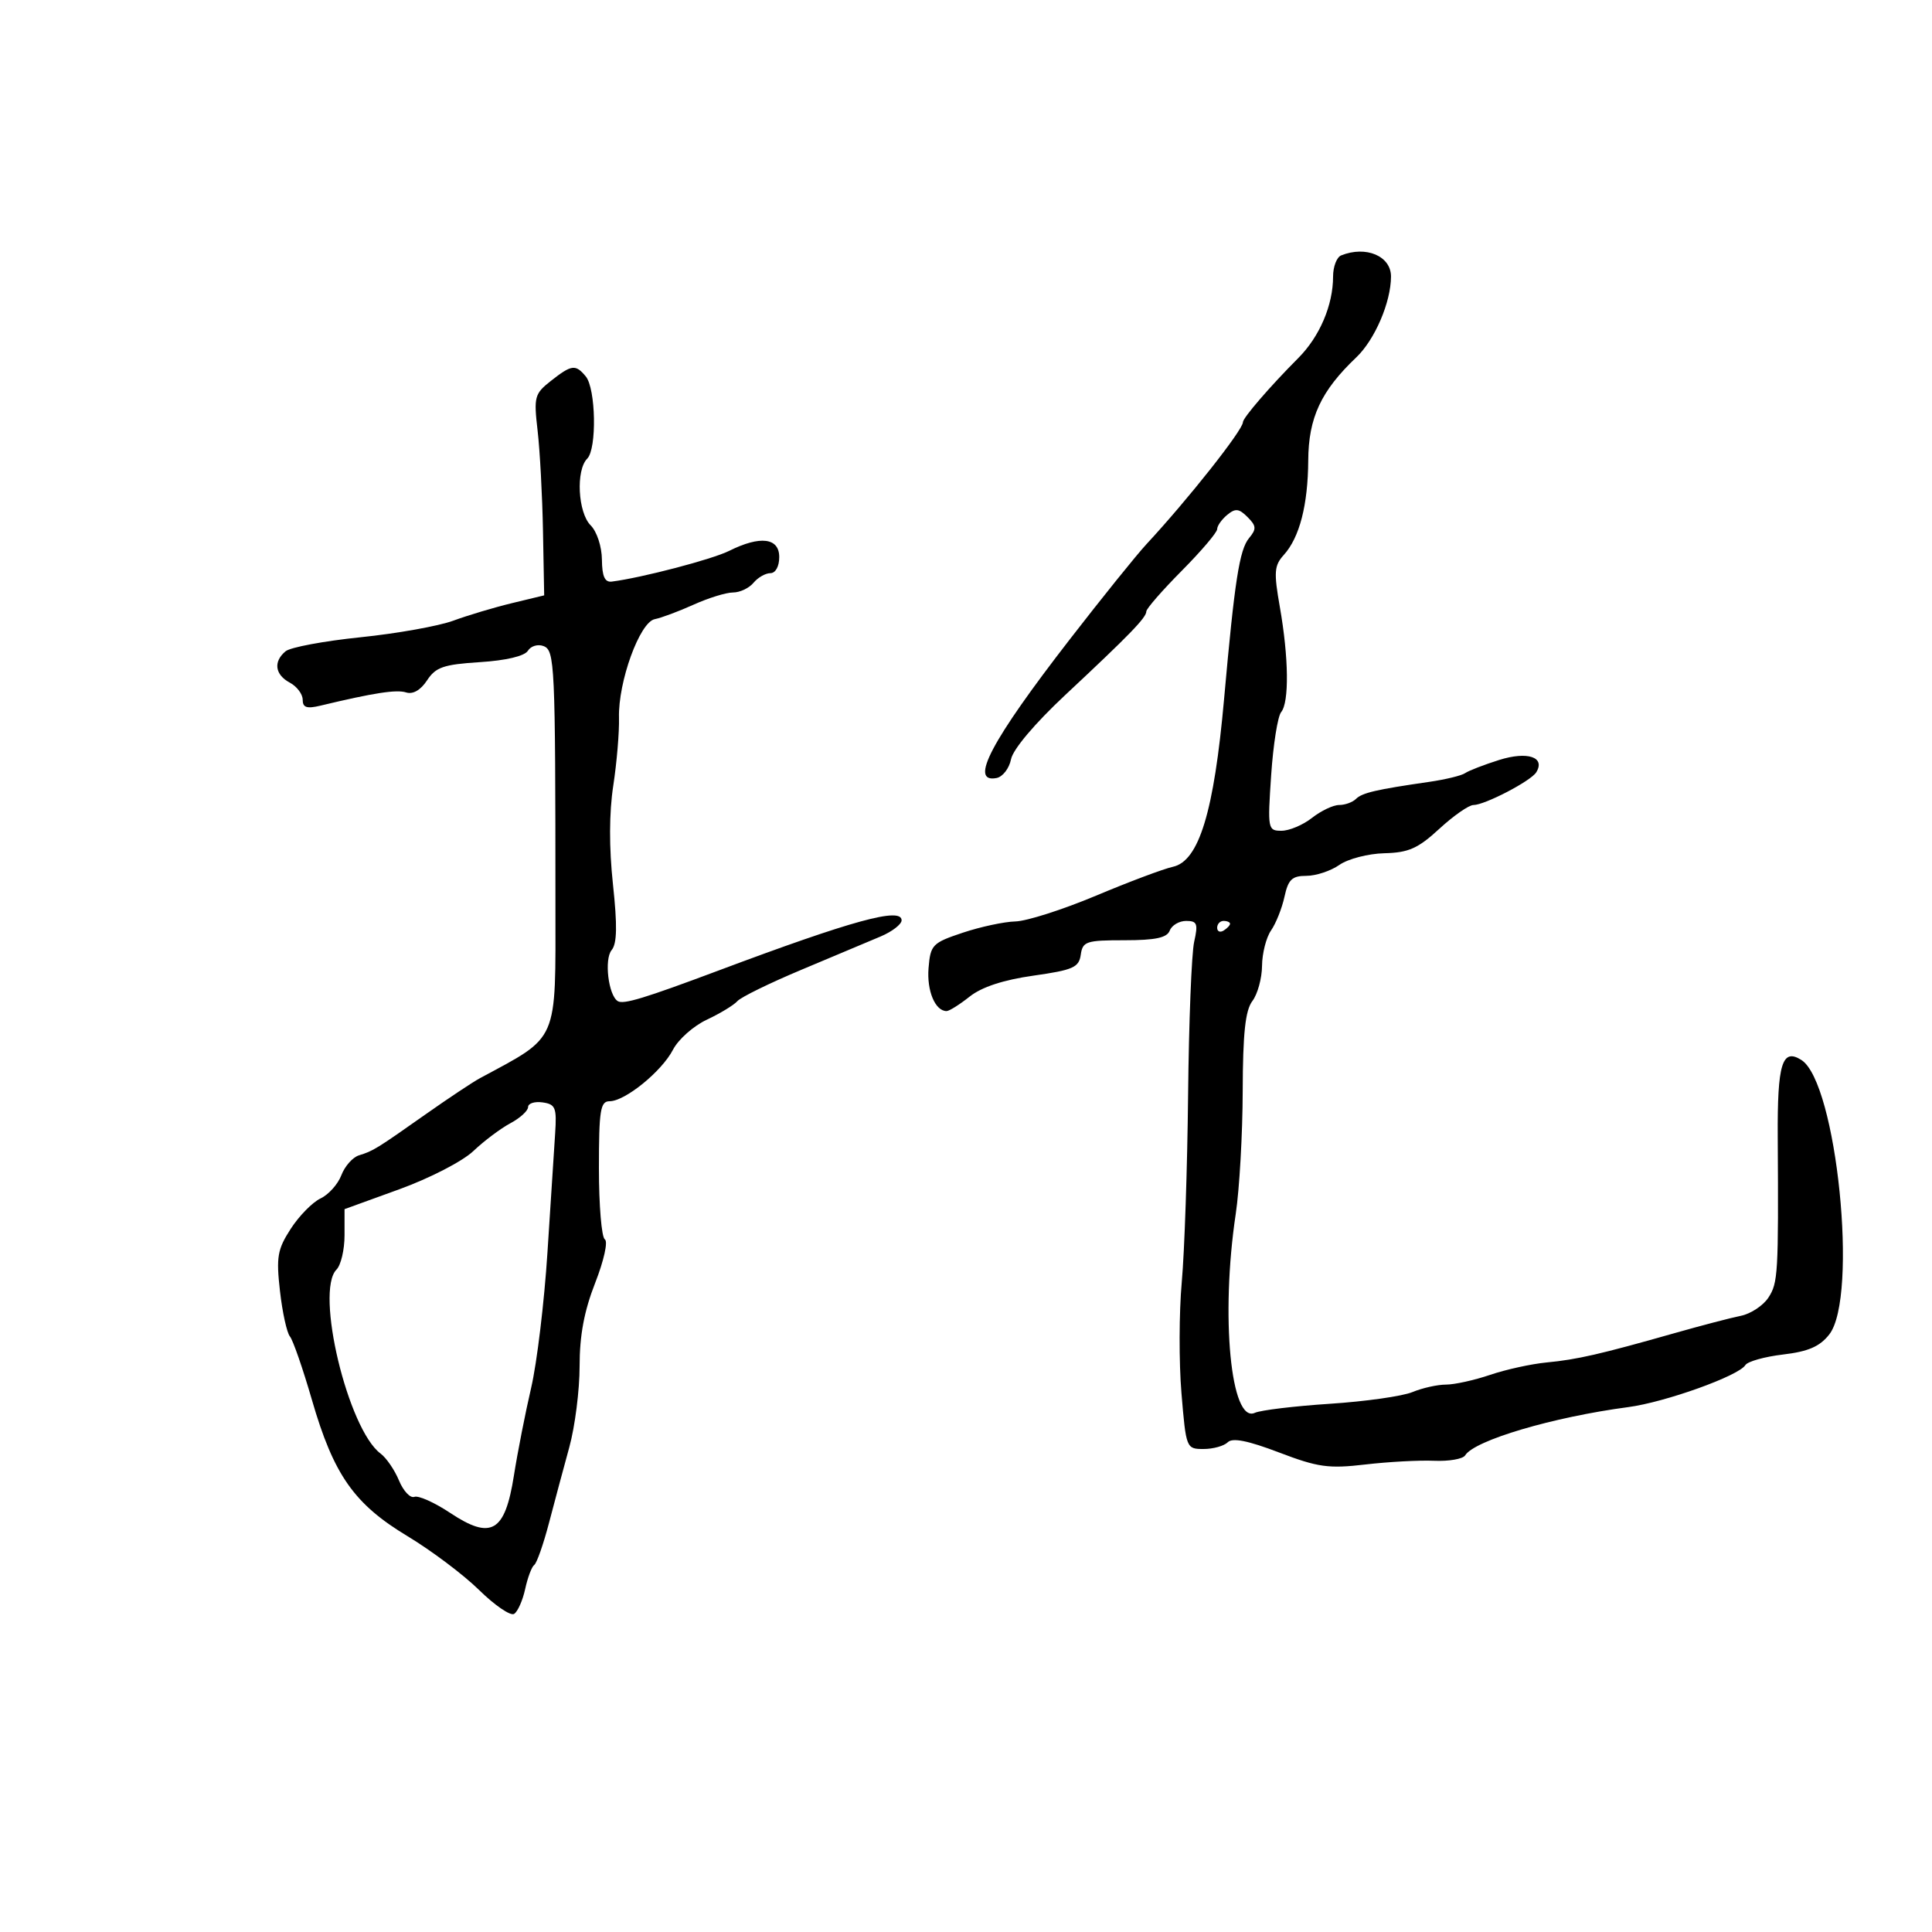 <svg xmlns="http://www.w3.org/2000/svg" width="300" height="300" viewBox="0 0 300 300" version="1.1">
	<path d="M 208.250 39.662 C 207.563 39.940, 207 41.412, 207 42.934 C 207 47.388, 204.916 52.270, 201.594 55.601 C 197.238 59.968, 193 64.878, 193 65.558 C 193 66.767, 184.490 77.528, 178.021 84.500 C 176.490 86.150, 171.115 92.824, 166.077 99.331 C 153.895 115.065, 150.424 121.643, 154.742 120.811 C 155.701 120.627, 156.713 119.314, 156.992 117.894 C 157.296 116.352, 160.688 112.333, 165.424 107.907 C 175.419 98.564, 178 95.903, 178 94.942 C 178 94.520, 180.475 91.680, 183.500 88.631 C 186.525 85.582, 189 82.672, 189 82.166 C 189 81.659, 189.698 80.666, 190.550 79.958 C 191.829 78.897, 192.383 78.954, 193.714 80.286 C 195.093 81.665, 195.128 82.140, 193.955 83.554 C 192.461 85.355, 191.714 90.157, 190.078 108.500 C 188.512 126.061, 186.179 133.714, 182.123 134.596 C 180.681 134.910, 175.305 136.929, 170.178 139.083 C 165.051 141.237, 159.426 143.036, 157.678 143.080 C 155.930 143.124, 152.250 143.912, 149.500 144.830 C 144.772 146.409, 144.483 146.708, 144.185 150.320 C 143.895 153.850, 145.216 157, 146.988 157 C 147.396 157, 149.007 155.988, 150.567 154.750 C 152.442 153.263, 155.795 152.161, 160.452 151.500 C 166.639 150.622, 167.539 150.225, 167.820 148.250 C 168.113 146.182, 168.661 146, 174.601 146 C 179.422 146, 181.209 145.619, 181.638 144.500 C 181.955 143.675, 183.102 143, 184.186 143 C 185.895 143, 186.061 143.435, 185.428 146.250 C 185.026 148.037, 184.603 158.725, 184.487 170 C 184.372 181.275, 183.930 194.355, 183.505 199.067 C 183.080 203.779, 183.058 211.542, 183.456 216.317 C 184.172 224.914, 184.206 225, 186.890 225 C 188.380 225, 190.072 224.528, 190.648 223.952 C 191.380 223.220, 193.785 223.699, 198.598 225.534 C 204.656 227.844, 206.295 228.073, 212 227.406 C 215.575 226.988, 220.385 226.728, 222.688 226.828 C 224.991 226.928, 227.160 226.551, 227.506 225.990 C 228.952 223.650, 241.139 220.044, 252.827 218.496 C 258.574 217.736, 269.984 213.644, 271.017 211.973 C 271.365 211.409, 273.998 210.669, 276.866 210.329 C 280.785 209.865, 282.569 209.093, 284.041 207.221 C 288.600 201.424, 285.210 168.058, 279.708 164.588 C 276.729 162.709, 275.978 165.164, 276.046 176.560 C 276.174 197.822, 276.093 199.209, 274.597 201.492 C 273.781 202.738, 271.851 204.010, 270.307 204.321 C 268.763 204.631, 264.125 205.844, 260 207.016 C 248.530 210.276, 244.879 211.113, 240.176 211.560 C 237.797 211.786, 233.844 212.653, 231.391 213.486 C 228.937 214.319, 225.850 215, 224.530 215 C 223.210 215, 220.863 215.524, 219.315 216.164 C 217.767 216.804, 212 217.621, 206.500 217.979 C 201 218.338, 195.758 218.970, 194.850 219.384 C 191.112 221.091, 189.505 204.359, 191.884 188.500 C 192.462 184.650, 192.949 176.074, 192.967 169.441 C 192.992 160.427, 193.371 156.892, 194.468 155.441 C 195.276 154.374, 195.951 151.913, 195.968 149.973 C 195.986 148.032, 196.618 145.557, 197.372 144.473 C 198.127 143.388, 199.063 141.037, 199.452 139.250 C 200.037 136.561, 200.625 136, 202.857 136 C 204.341 136, 206.647 135.235, 207.981 134.300 C 209.316 133.366, 212.454 132.551, 214.954 132.491 C 218.723 132.400, 220.184 131.751, 223.500 128.695 C 225.700 126.668, 228.080 125.007, 228.790 125.005 C 230.564 124.998, 237.710 121.279, 238.545 119.927 C 240.008 117.559, 237.185 116.621, 232.780 118.010 C 230.426 118.753, 228.050 119.672, 227.500 120.054 C 226.950 120.436, 224.433 121.046, 221.908 121.411 C 213.674 122.602, 211.515 123.105, 210.550 124.060 C 210.028 124.577, 208.851 125, 207.935 125 C 207.019 125, 205.126 125.900, 203.727 127 C 202.329 128.100, 200.199 129, 198.994 129 C 196.865 129, 196.820 128.760, 197.385 120.373 C 197.704 115.628, 198.403 111.219, 198.938 110.575 C 200.200 109.054, 200.114 102.111, 198.737 94.276 C 197.780 88.828, 197.857 87.816, 199.352 86.164 C 201.795 83.464, 203.100 78.412, 203.142 71.500 C 203.181 64.861, 205.118 60.707, 210.607 55.488 C 213.480 52.756, 215.980 46.938, 215.994 42.950 C 216.006 39.758, 212.110 38.105, 208.250 39.662 M 85.550 59.139 C 82.994 61.150, 82.870 61.614, 83.481 66.889 C 83.838 69.975, 84.214 76.988, 84.315 82.474 L 84.500 92.448 79.500 93.655 C 76.750 94.319, 72.647 95.545, 70.383 96.380 C 68.118 97.215, 61.637 98.374, 55.979 98.954 C 50.322 99.535, 45.087 100.513, 44.347 101.127 C 42.414 102.731, 42.686 104.762, 45 106 C 46.100 106.589, 47 107.782, 47 108.652 C 47 109.870, 47.631 110.082, 49.750 109.574 C 58.060 107.582, 61.558 107.042, 63.062 107.520 C 64.119 107.855, 65.318 107.164, 66.313 105.646 C 67.655 103.596, 68.870 103.178, 74.513 102.818 C 78.584 102.559, 81.457 101.878, 81.968 101.053 C 82.424 100.313, 83.519 99.985, 84.399 100.323 C 86.148 100.994, 86.239 102.967, 86.248 140.355 C 86.253 162.192, 86.878 160.750, 74.500 167.435 C 73.400 168.029, 69.630 170.537, 66.122 173.007 C 58.414 178.437, 57.970 178.710, 55.735 179.402 C 54.764 179.703, 53.536 181.091, 53.005 182.487 C 52.474 183.883, 51.019 185.506, 49.770 186.095 C 48.522 186.684, 46.441 188.805, 45.146 190.808 C 43.077 194.011, 42.875 195.177, 43.473 200.466 C 43.847 203.774, 44.543 206.949, 45.018 207.522 C 45.493 208.094, 47.031 212.526, 48.434 217.370 C 51.812 229.024, 54.981 233.542, 63.285 238.541 C 66.977 240.764, 71.982 244.529, 74.406 246.908 C 76.830 249.287, 79.271 250.951, 79.830 250.605 C 80.389 250.260, 81.162 248.520, 81.549 246.739 C 81.935 244.957, 82.570 243.275, 82.960 243 C 83.350 242.725, 84.377 239.800, 85.242 236.500 C 86.107 233.200, 87.531 227.891, 88.407 224.701 C 89.283 221.512, 90 215.860, 90 212.141 C 90 207.355, 90.707 203.574, 92.422 199.200 C 93.768 195.765, 94.434 192.768, 93.922 192.452 C 93.415 192.138, 93 187.184, 93 181.441 C 93 172.391, 93.221 171, 94.656 171 C 97.059 171, 102.759 166.366, 104.503 162.994 C 105.328 161.398, 107.690 159.303, 109.752 158.338 C 111.813 157.373, 113.950 156.076, 114.500 155.456 C 115.050 154.836, 119.550 152.633, 124.500 150.561 C 129.450 148.488, 134.963 146.171, 136.750 145.412 C 138.537 144.653, 140 143.525, 140 142.905 C 140 140.817, 132.356 142.916, 111.500 150.730 C 100.064 155.014, 96.812 156.002, 95.930 155.457 C 94.471 154.555, 93.796 148.951, 94.975 147.530 C 95.814 146.520, 95.869 143.746, 95.180 137.321 C 94.567 131.612, 94.583 126.207, 95.227 122 C 95.775 118.425, 96.175 113.676, 96.116 111.448 C 95.970 105.878, 99.338 96.598, 101.669 96.144 C 102.676 95.948, 105.388 94.935, 107.695 93.894 C 110.002 92.852, 112.760 92, 113.823 92 C 114.886 92, 116.315 91.325, 117 90.500 C 117.685 89.675, 118.865 89, 119.622 89 C 120.425 89, 121 87.957, 121 86.500 C 121 83.499, 118.046 83.133, 113.226 85.537 C 110.577 86.859, 99.660 89.717, 95 90.309 C 93.914 90.447, 93.490 89.504, 93.465 86.893 C 93.445 84.861, 92.681 82.539, 91.715 81.572 C 89.734 79.591, 89.397 73.003, 91.185 71.215 C 92.699 69.701, 92.529 60.342, 90.953 58.443 C 89.368 56.533, 88.764 56.611, 85.550 59.139 M 189 144.059 C 189 144.641, 189.450 144.840, 190 144.500 C 190.550 144.160, 191 143.684, 191 143.441 C 191 143.198, 190.550 143, 190 143 C 189.450 143, 189 143.477, 189 144.059 M 82 171.905 C 82 172.479, 80.763 173.610, 79.250 174.418 C 77.737 175.226, 75.150 177.170, 73.500 178.737 C 71.829 180.324, 66.734 182.953, 62 184.671 L 53.500 187.755 53.500 191.818 C 53.500 194.053, 52.938 196.448, 52.250 197.141 C 48.894 200.522, 54.027 221.940, 59.097 225.710 C 59.992 226.376, 61.278 228.258, 61.956 229.893 C 62.633 231.528, 63.707 232.670, 64.343 232.431 C 64.980 232.192, 67.475 233.310, 69.888 234.914 C 76.285 239.166, 78.409 237.930, 79.796 229.147 C 80.373 225.491, 81.580 219.350, 82.477 215.500 C 83.375 211.650, 84.513 202.200, 85.007 194.500 C 85.501 186.800, 86.038 178.475, 86.202 176 C 86.468 171.988, 86.256 171.465, 84.250 171.180 C 83.013 171.005, 82 171.331, 82 171.905" stroke="none" fill="black" fill-rule="evenodd"/>
</svg>